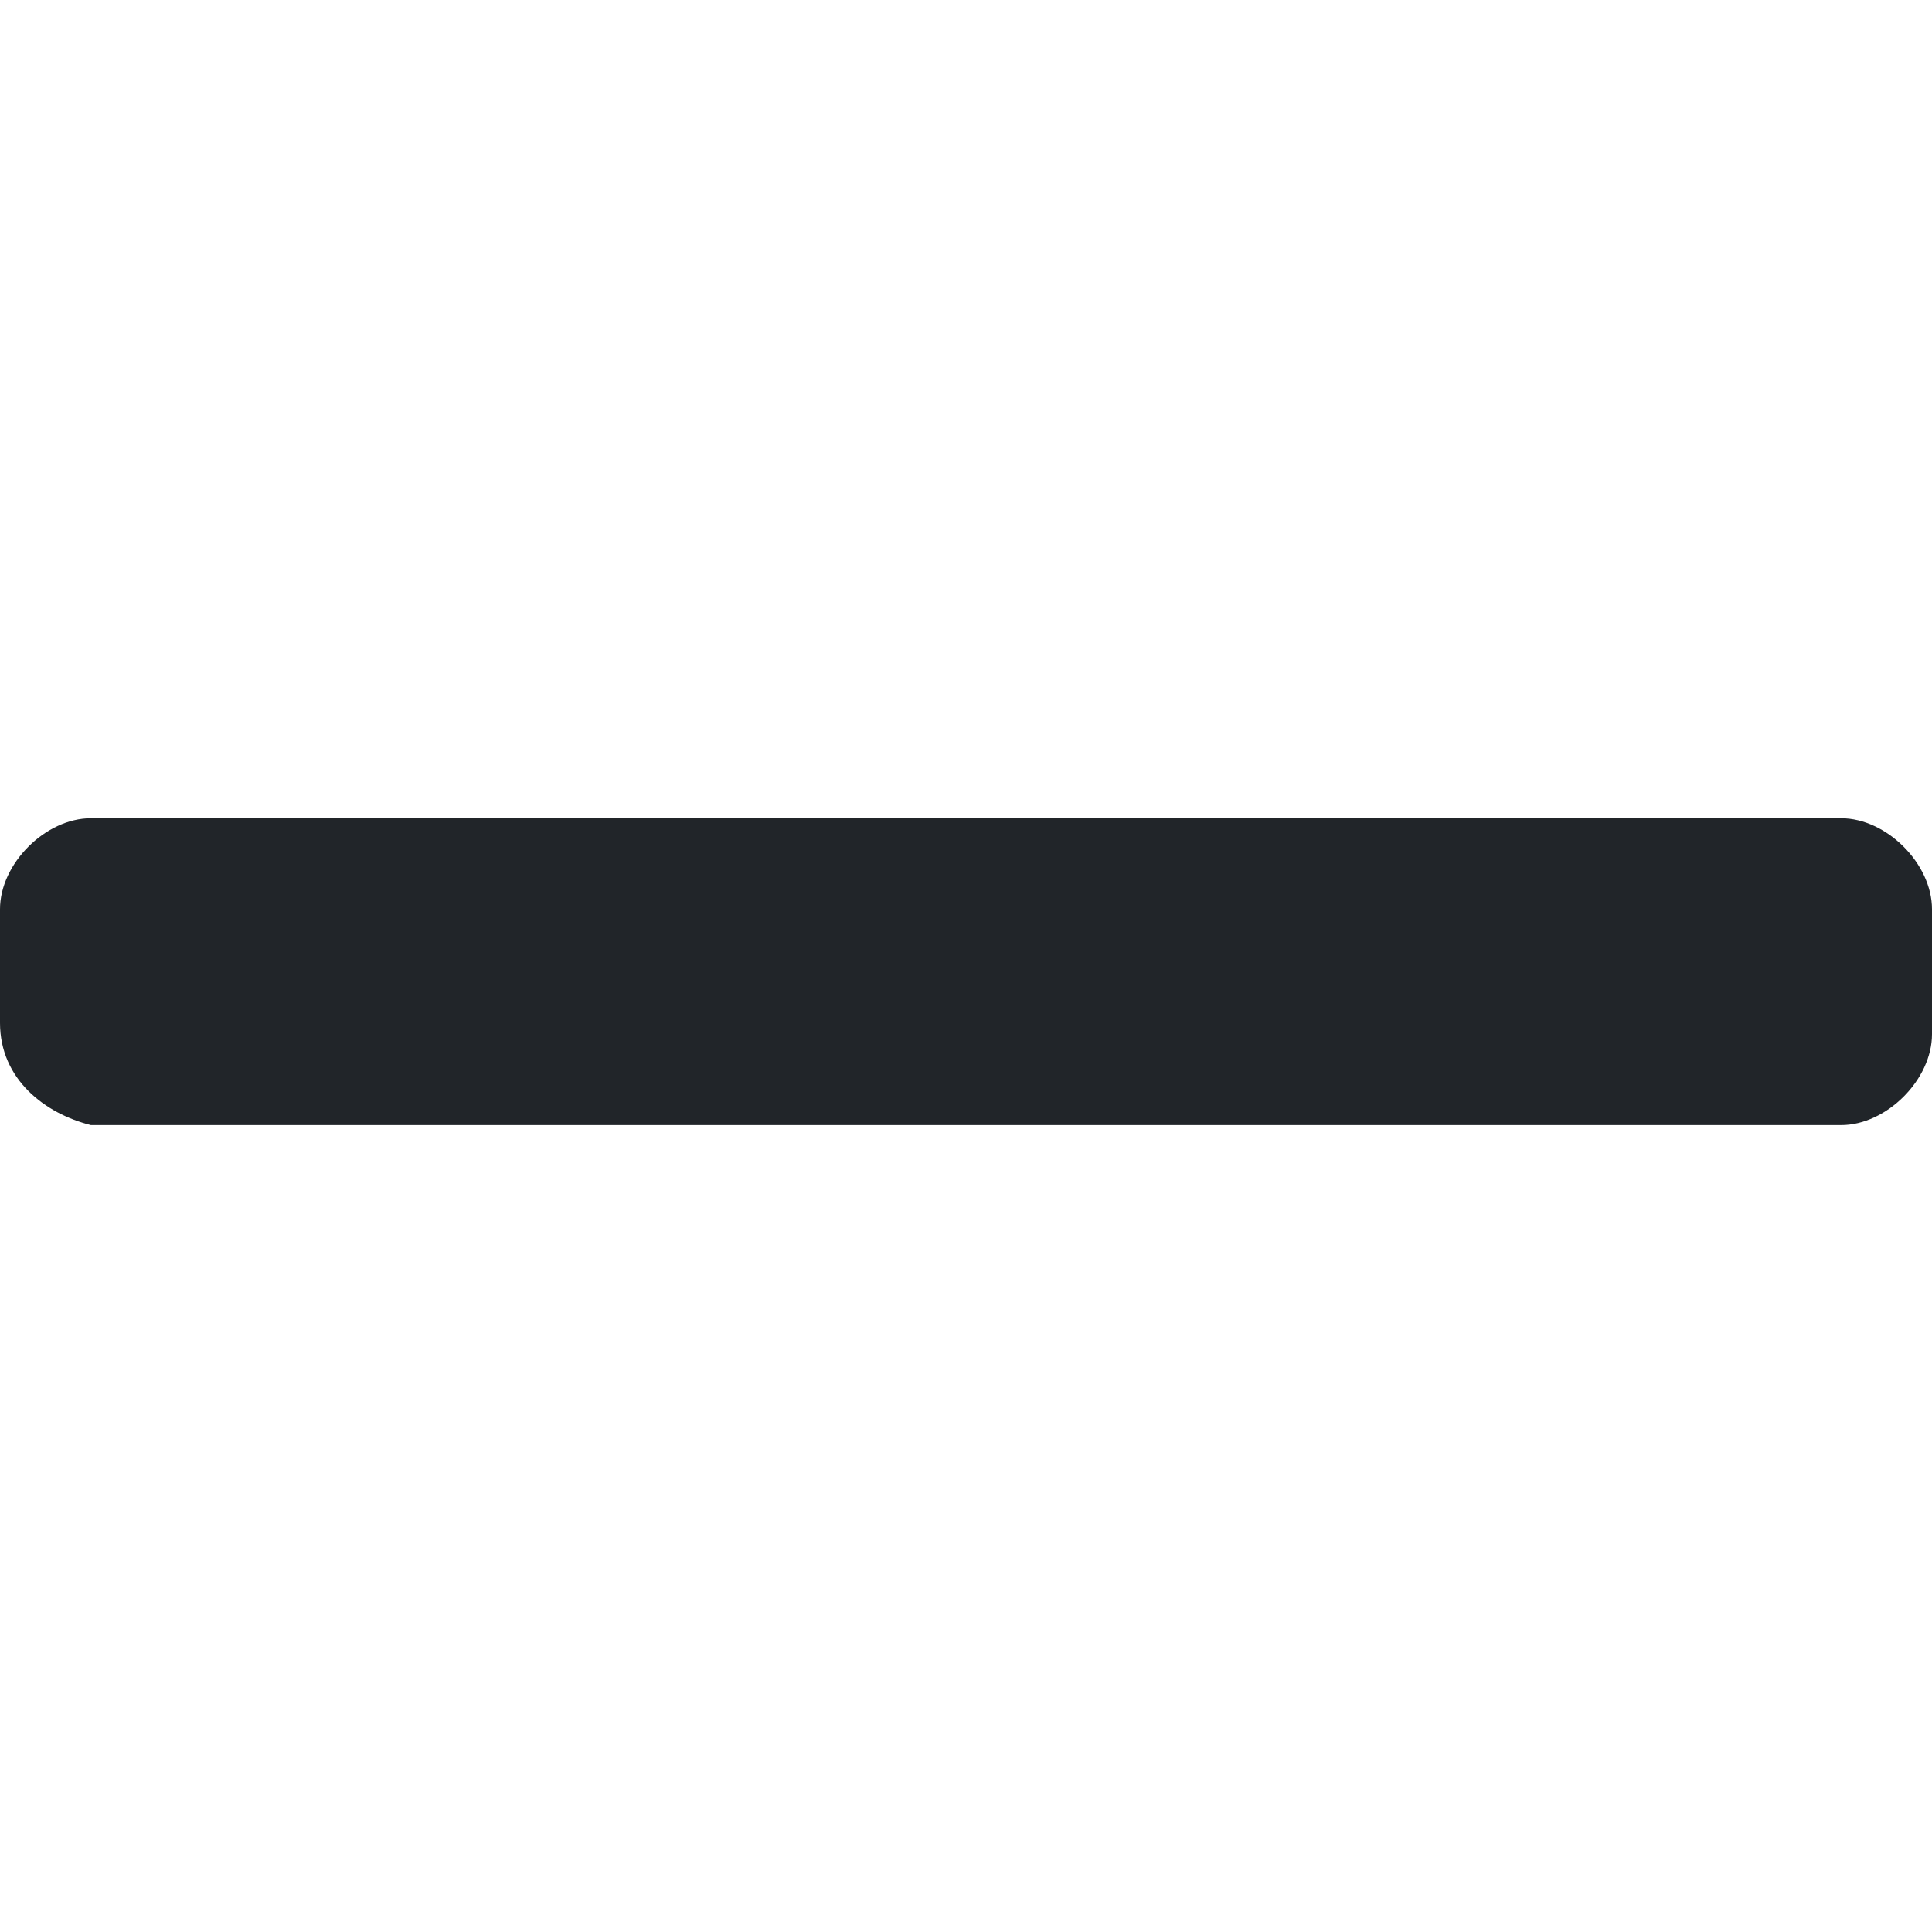 <?xml version="1.0" encoding="utf-8"?>
<!-- Generator: Adobe Illustrator 19.0.0, SVG Export Plug-In . SVG Version: 6.00 Build 0)  -->
<svg version="1.1" id="Layer_1" xmlns="http://www.w3.org/2000/svg" xmlns:xlink="http://www.w3.org/1999/xlink" x="0px" y="0px"
	 viewBox="-471 272 17 17" style="enable-background:new -471 272 17 17;" xml:space="preserve">
<style type="text/css">
	.st0{fill:#212529;}
</style>
<path class="st0" d="M-471,281v-1c0-0.4,0.4-0.8,0.8-0.8h15.4c0.4,0,0.8,0.4,0.8,0.8v1.1c0,0.4-0.4,0.8-0.8,0.8h-15.4
	C-470.6,281.8-471,281.5-471,281z"/>
</svg>

